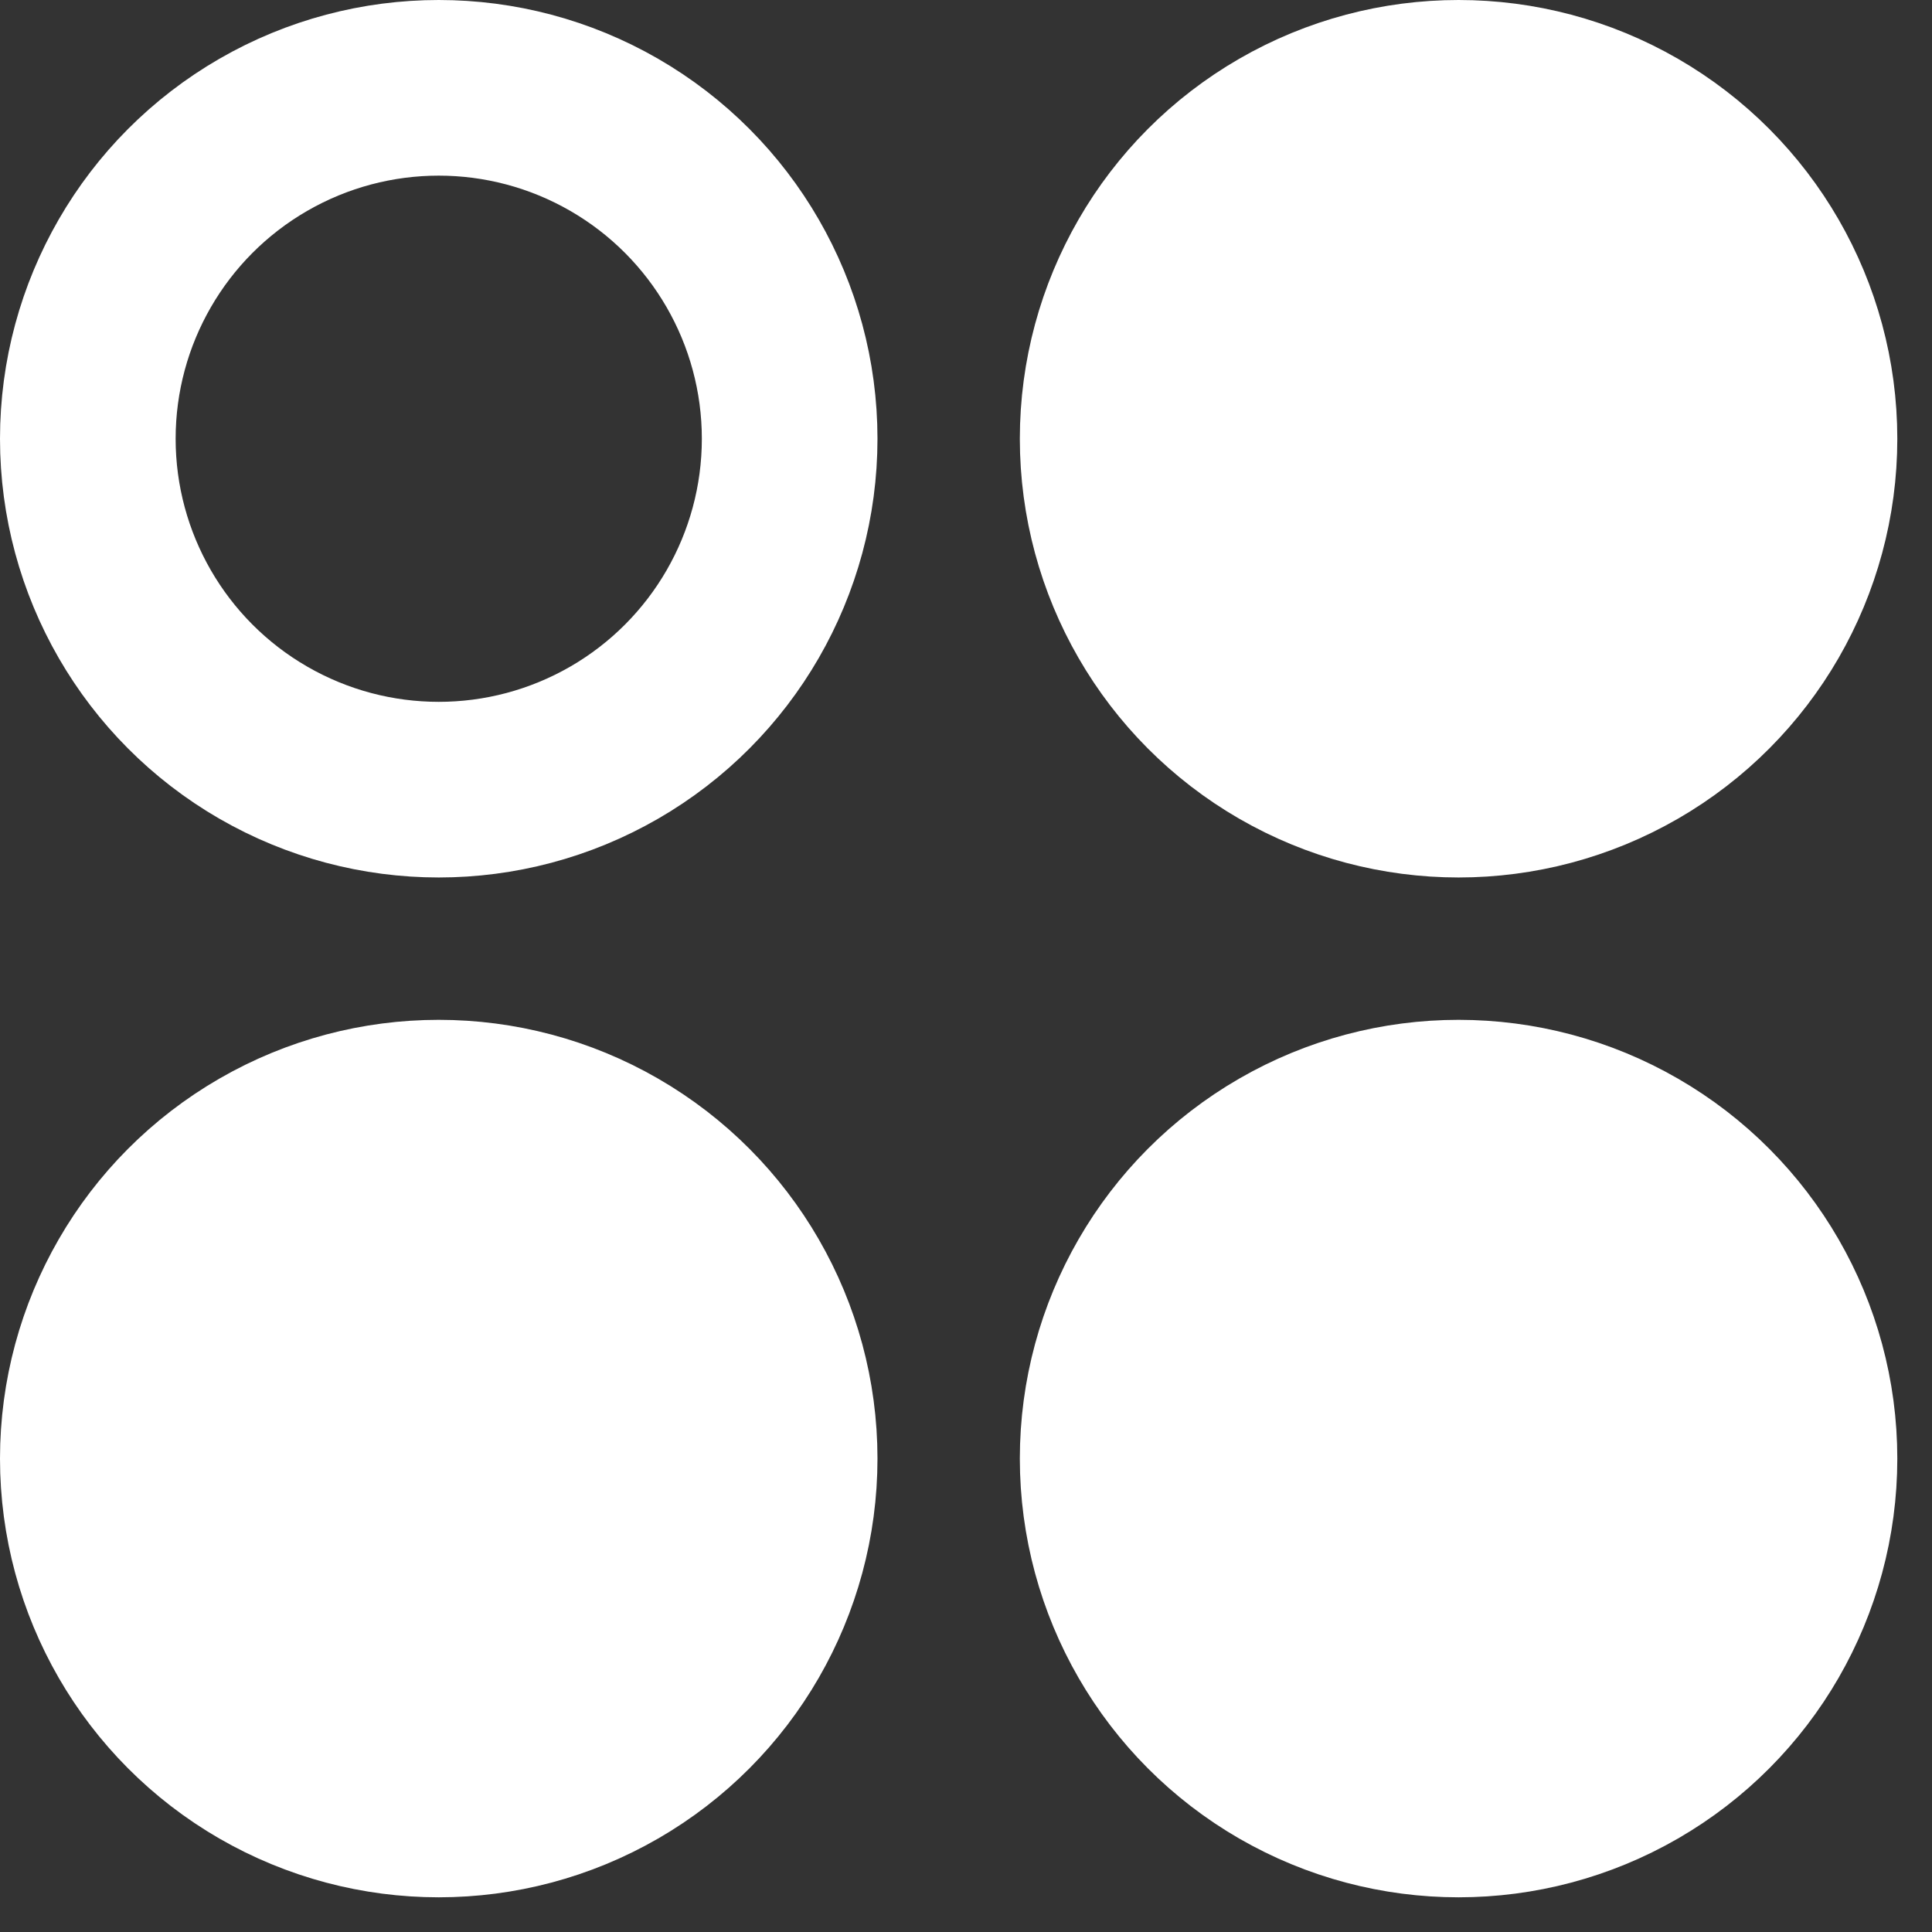 <?xml version="1.0" encoding="UTF-8" standalone="no"?>
<svg width="22px" height="22px" viewBox="0 0 22 22" version="1.1" xmlns="http://www.w3.org/2000/svg" xmlns:xlink="http://www.w3.org/1999/xlink">
    <rect x="0" y="0" width="22" height="22" fill="#333333" stroke="none"/>
    <!-- Generator: Sketch 43.1 (39012) - http://www.bohemiancoding.com/sketch -->
    <title>Group</title>
    <desc>Created with Sketch.</desc>
    <defs></defs>
    <g id="Symbols" stroke="none" stroke-width="1" fill="none" fill-rule="evenodd">
        <g id="Group" transform="translate(1, 1)" stroke="#FFFFFF" stroke-width="2">
            <circle id="Oval" cx="3.996" cy="3.996" r="3.996"></circle>
            <ellipse id="Oval" fill="#FFFFFF" cx="15.609" cy="3.996" rx="3.996" ry="3.996"></ellipse>
            <circle id="Oval" fill="#FFFFFF" cx="15.609" cy="15.609" r="3.996"></circle>
            <ellipse id="Oval" fill="#FFFFFF" cx="3.996" cy="15.609" rx="3.996" ry="3.996"></ellipse>
        </g>
    </g>
</svg>